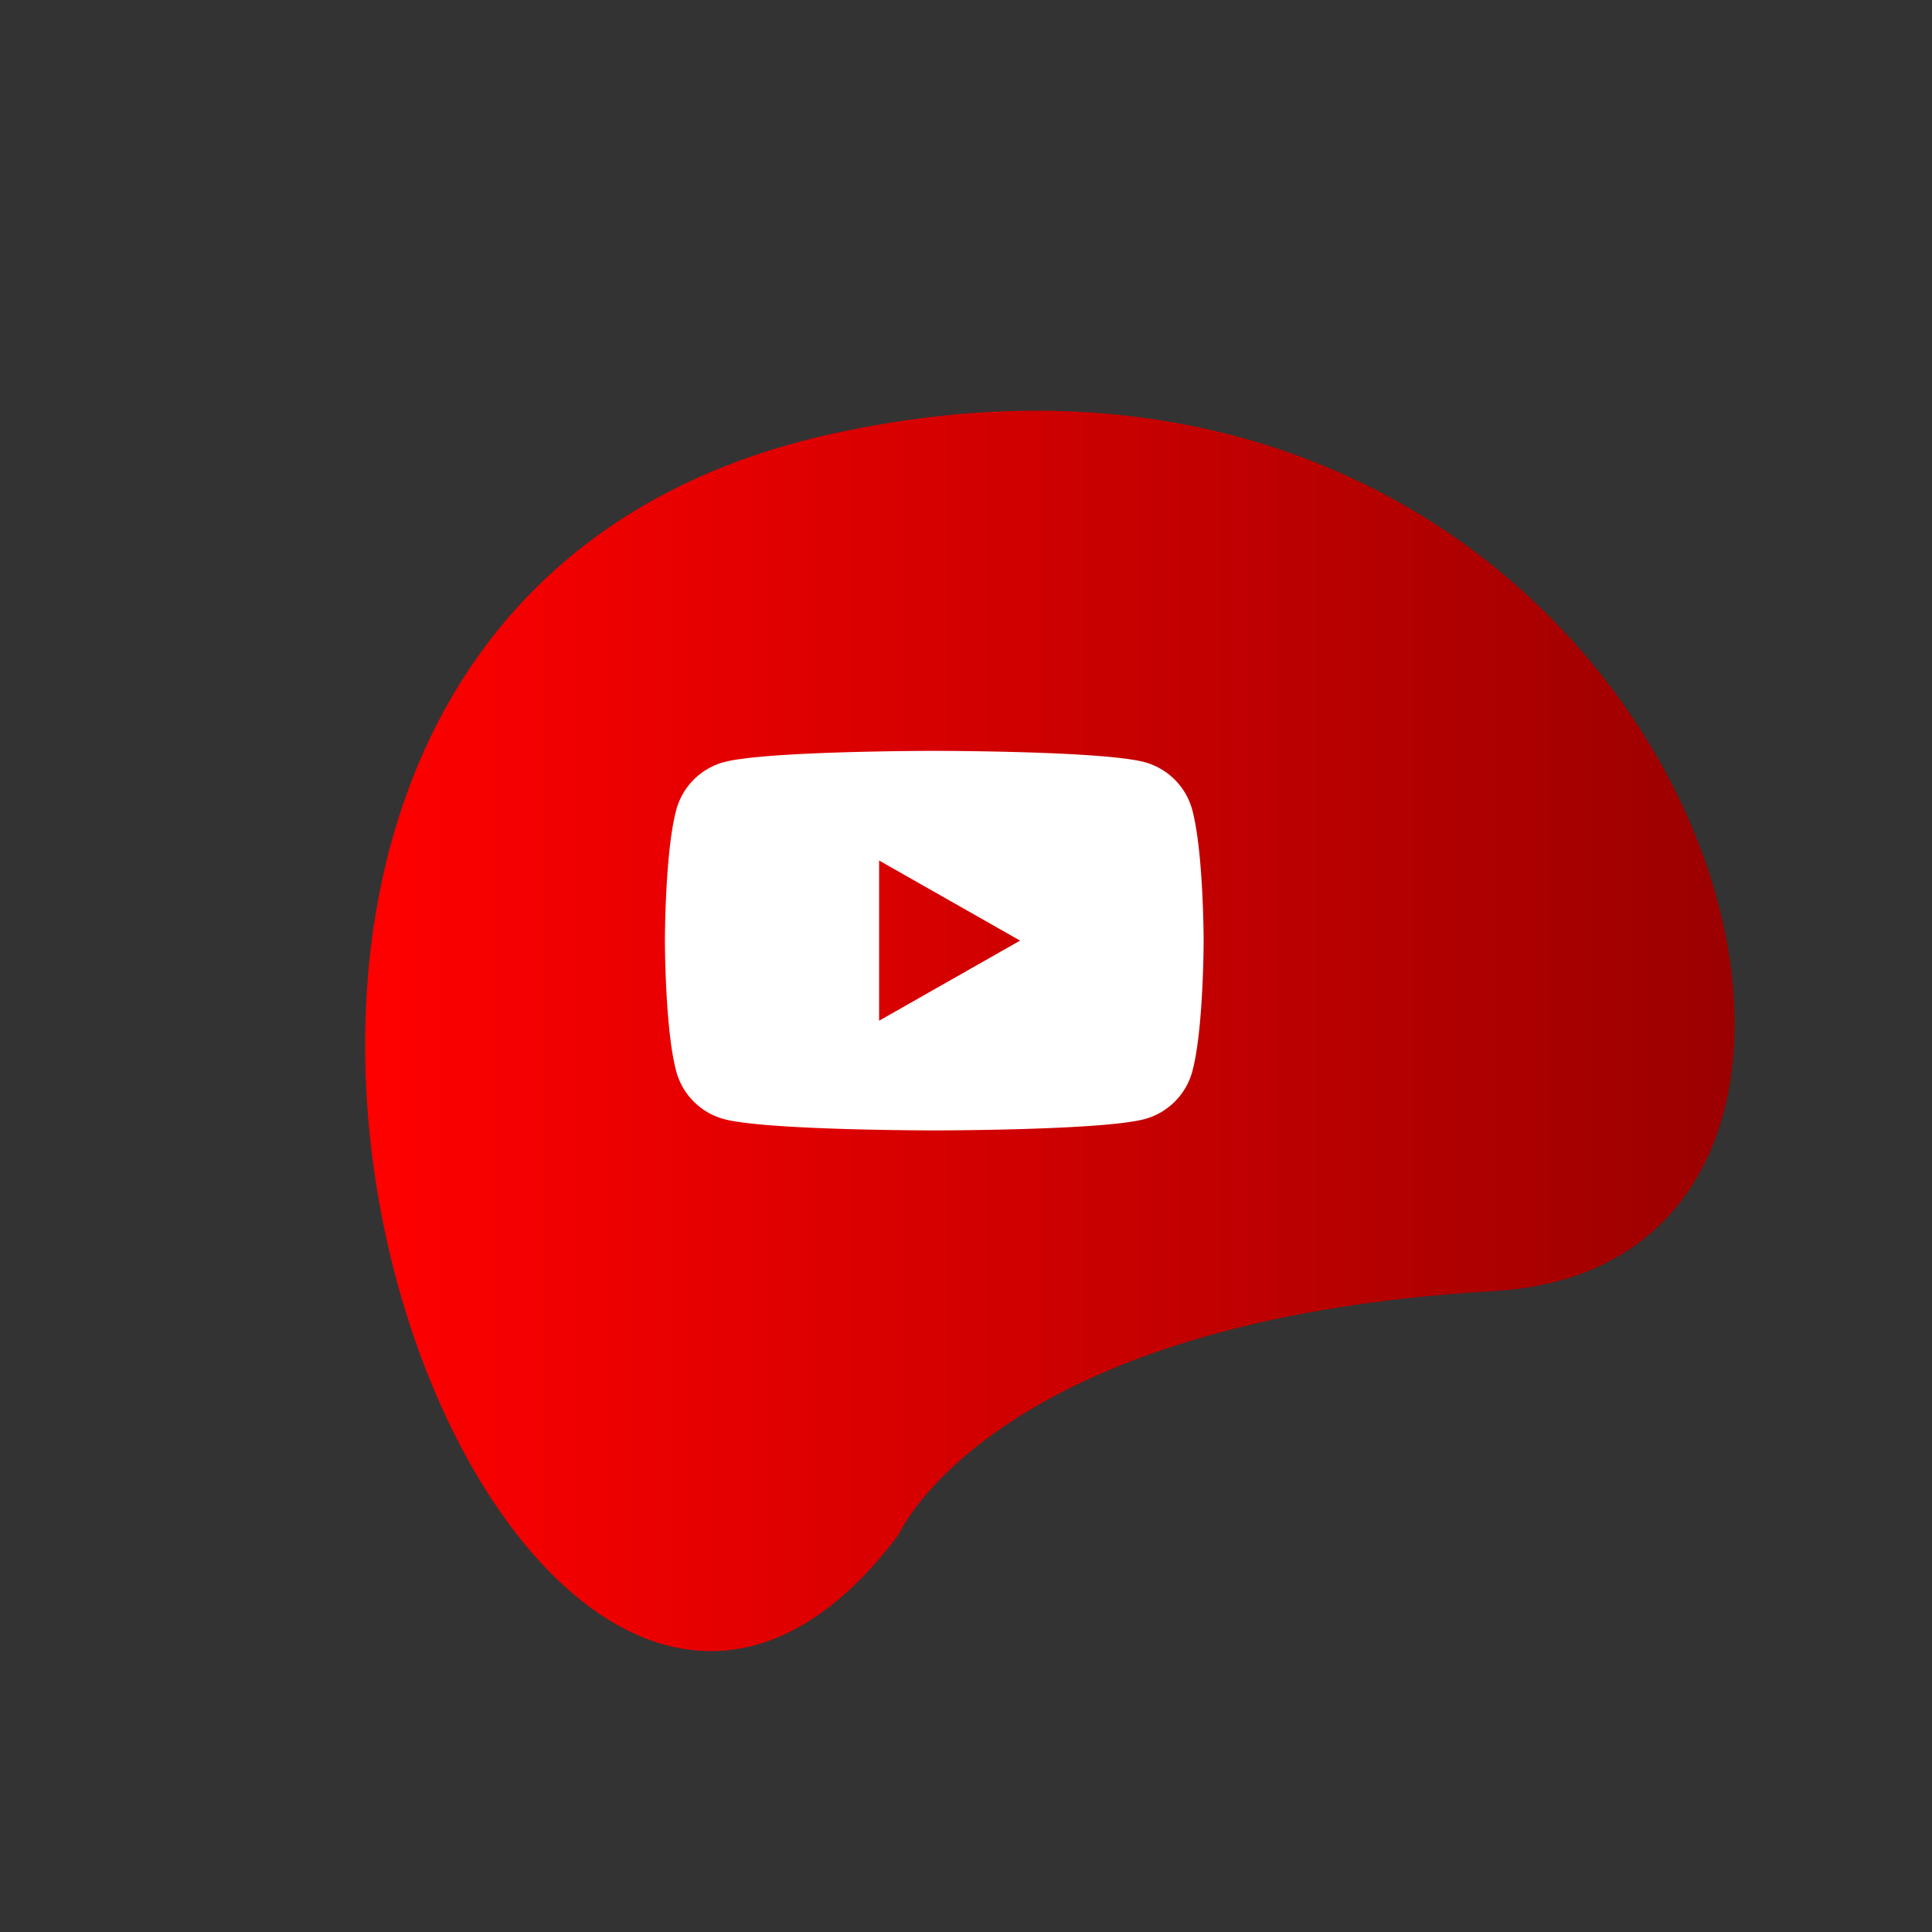 <svg id="OBJECTS_copy" data-name="OBJECTS copy" xmlns="http://www.w3.org/2000/svg" xmlns:xlink="http://www.w3.org/1999/xlink" viewBox="0 0 500 500"><rect x="0" y="0" width="500" height="500" fill="#333333" stroke="none"/><defs><style>.cls-1{fill:url(#Degradado_sin_nombre_7);}.cls-2{fill:#fff;}</style><linearGradient id="Degradado_sin_nombre_7" x1="94.49" y1="266.82" x2="448.94" y2="266.82" gradientUnits="userSpaceOnUse"><stop offset="0" stop-color="red"/><stop offset="1" stop-color="#9b0000"/></linearGradient></defs><g id="Youtube"><path class="cls-1" d="M232.58,397.13s24.28-55.63,154.09-63,49-270.56-171.46-221.83C-9.84,162.08,129.85,534.33,232.58,397.13Z"/><path class="cls-2" d="M308.57,209.66a17.54,17.54,0,0,0-12.33-12.41c-10.87-2.93-54.47-2.93-54.47-2.93s-43.59,0-54.47,2.93A17.53,17.53,0,0,0,175,209.66c-2.92,10.94-2.92,33.77-2.92,33.77s0,22.84,2.92,33.78a17.52,17.52,0,0,0,12.32,12.4c10.88,2.94,54.47,2.94,54.47,2.94s43.6,0,54.47-2.94a17.53,17.53,0,0,0,12.33-12.4c2.91-10.94,2.91-33.78,2.91-33.78S311.48,220.6,308.57,209.66Zm-81.06,54.5V222.7L264,243.43Z"/></g></svg>